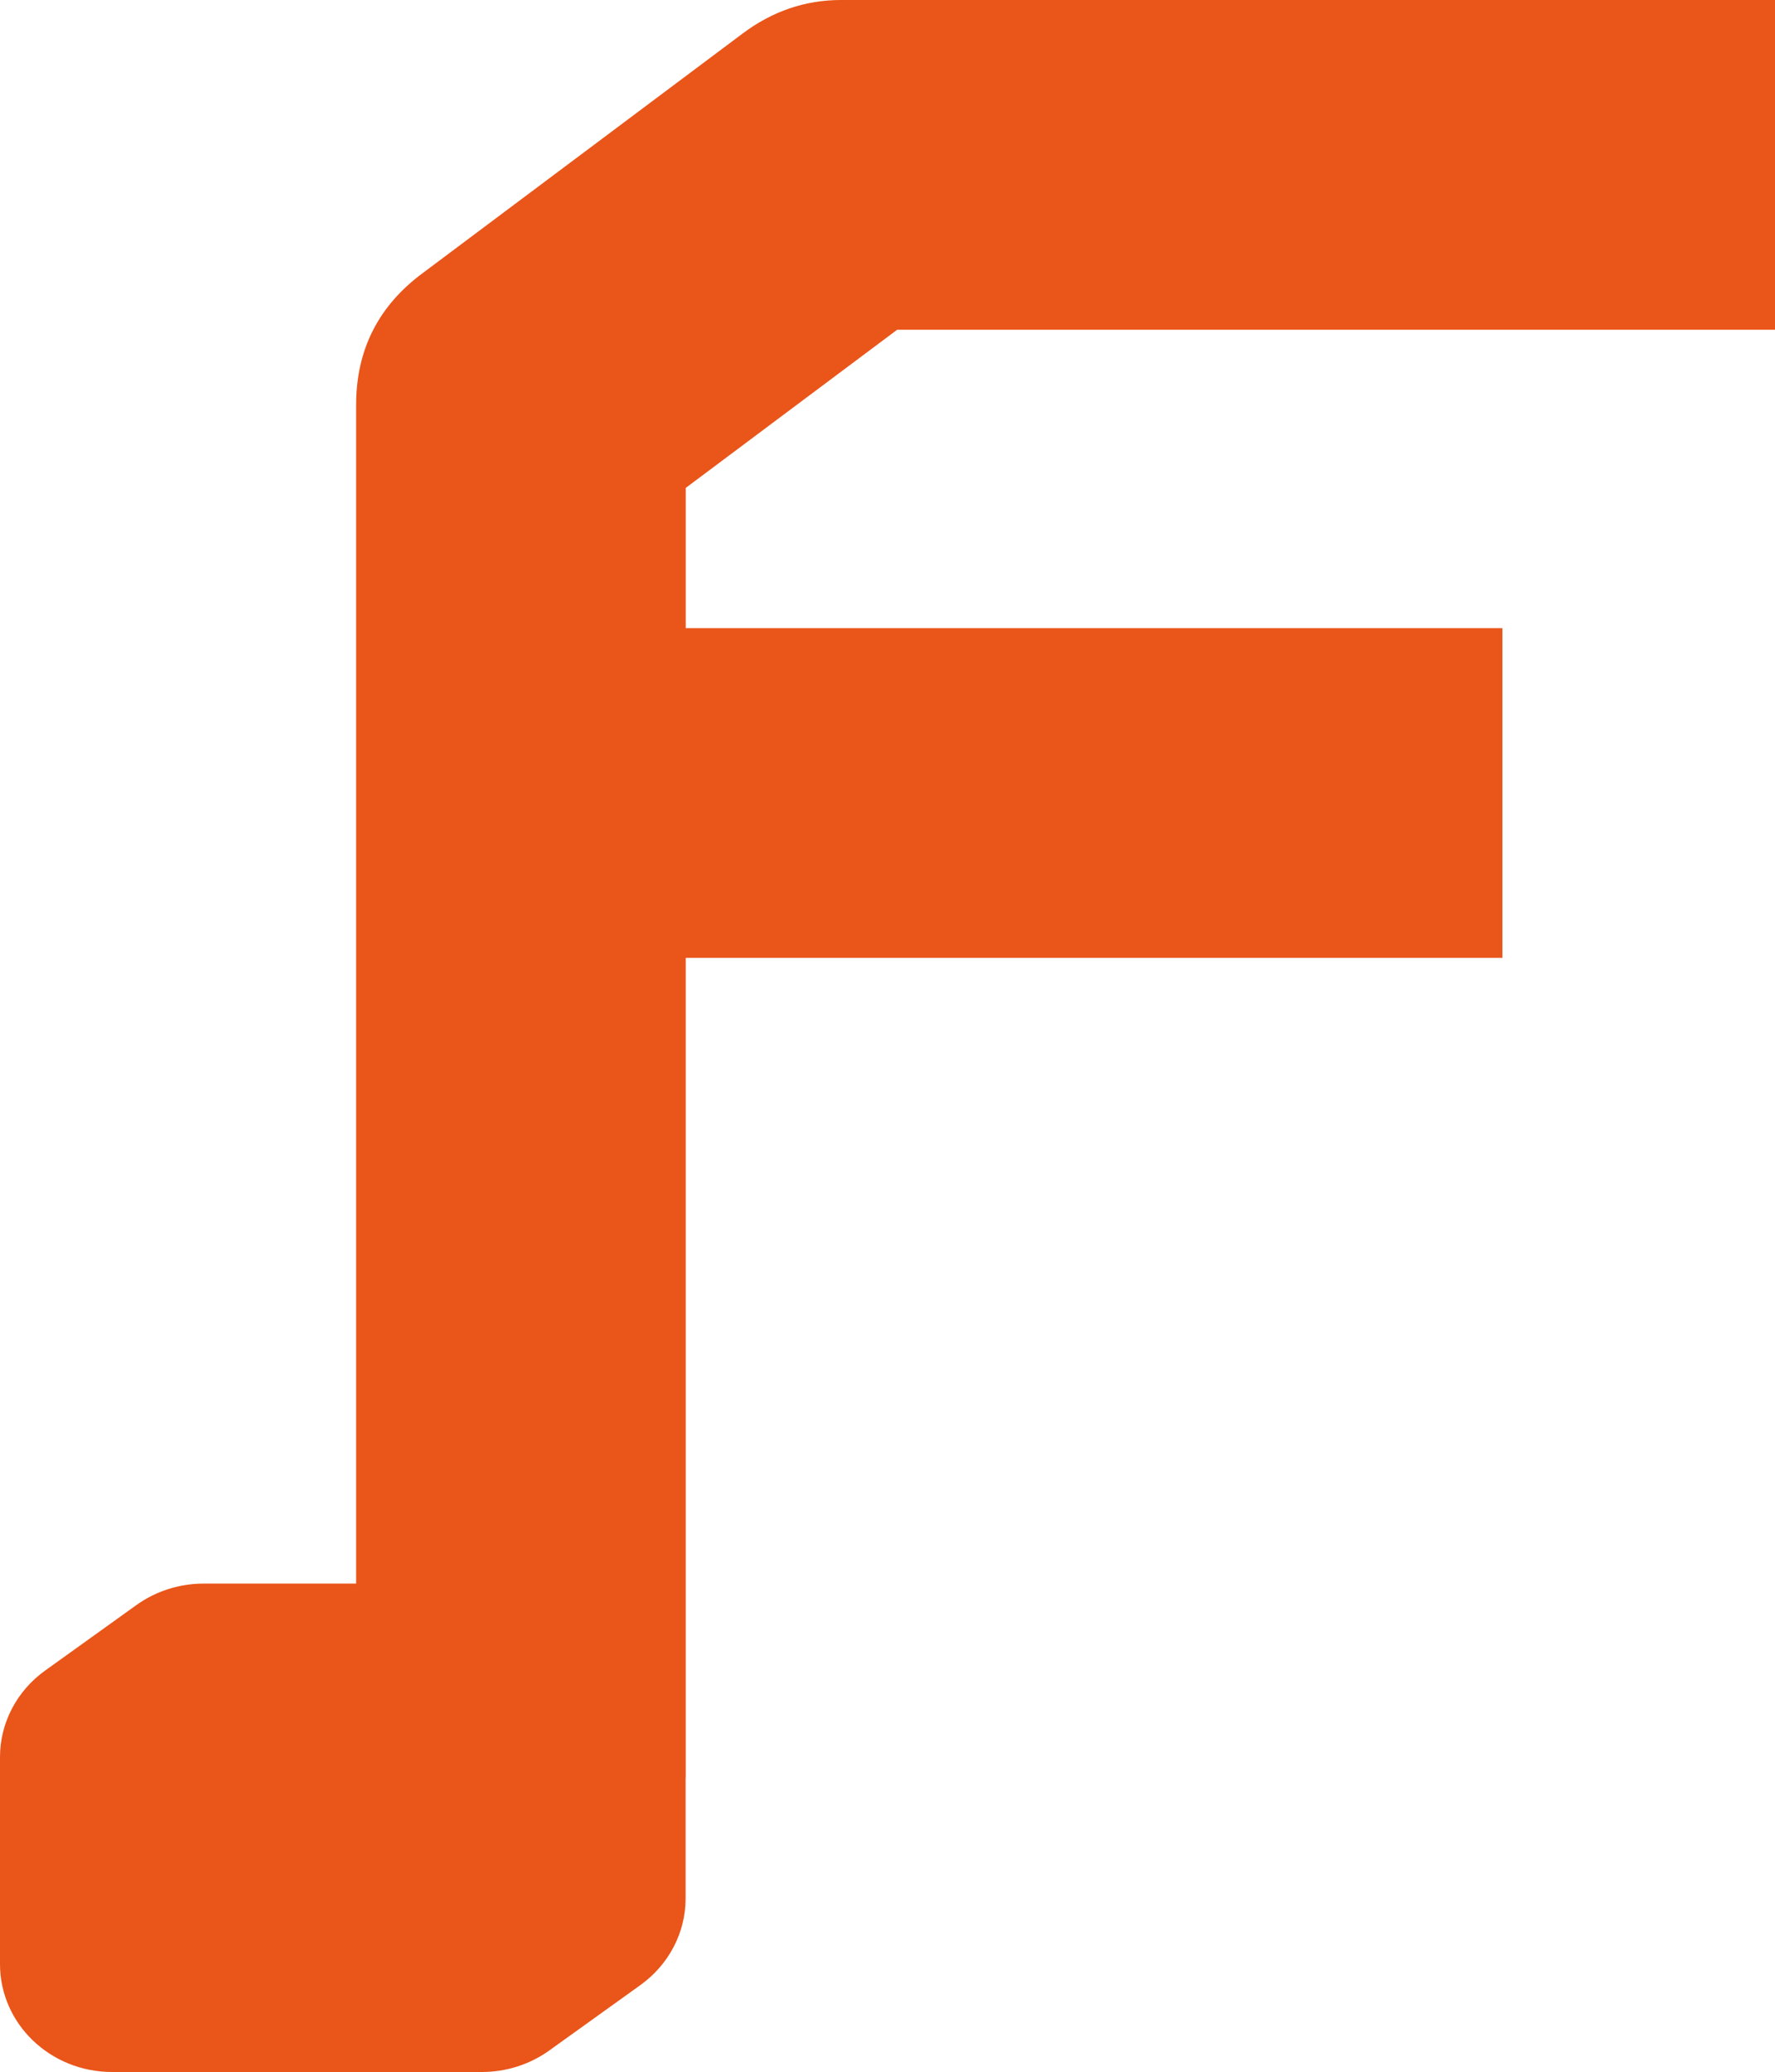 <?xml version="1.0" encoding="utf-8"?>
<!-- Generator: Adobe Illustrator 24.0.2, SVG Export Plug-In . SVG Version: 6.00 Build 0)  -->
<svg version="1.1" id="图层_1" xmlns="http://www.w3.org/2000/svg" xmlns:xlink="http://www.w3.org/1999/xlink" x="0px" y="0px"
	 viewBox="0 0 150.42 175.51" style="enable-background:new 0 0 150.42 175.51;" xml:space="preserve">
<style type="text/css">
	.st0{fill:#EA5519;}
</style>
<path class="st0" d="M76.03,27.93h74.39V0H71.28c-3.04,0-5.83,0.95-8.36,2.85L35.88,23.09c-3.8,2.79-5.7,6.52-5.7,11.21v99.84H17.25
	c-2.05,0-4.04,0.64-5.68,1.81l-7.75,5.56c-2.4,1.72-3.82,4.44-3.82,7.32v17.54c0,5.05,4.25,9.14,9.5,9.14h31.35
	c2.05,0,4.04-0.64,5.68-1.81l7.75-5.56c2.4-1.73,3.82-4.44,3.82-7.32v-10.25l0.01-0.01V81.14h69.21V53.21H58.11V41.33L76.03,27.93z"
	/>
</svg>
